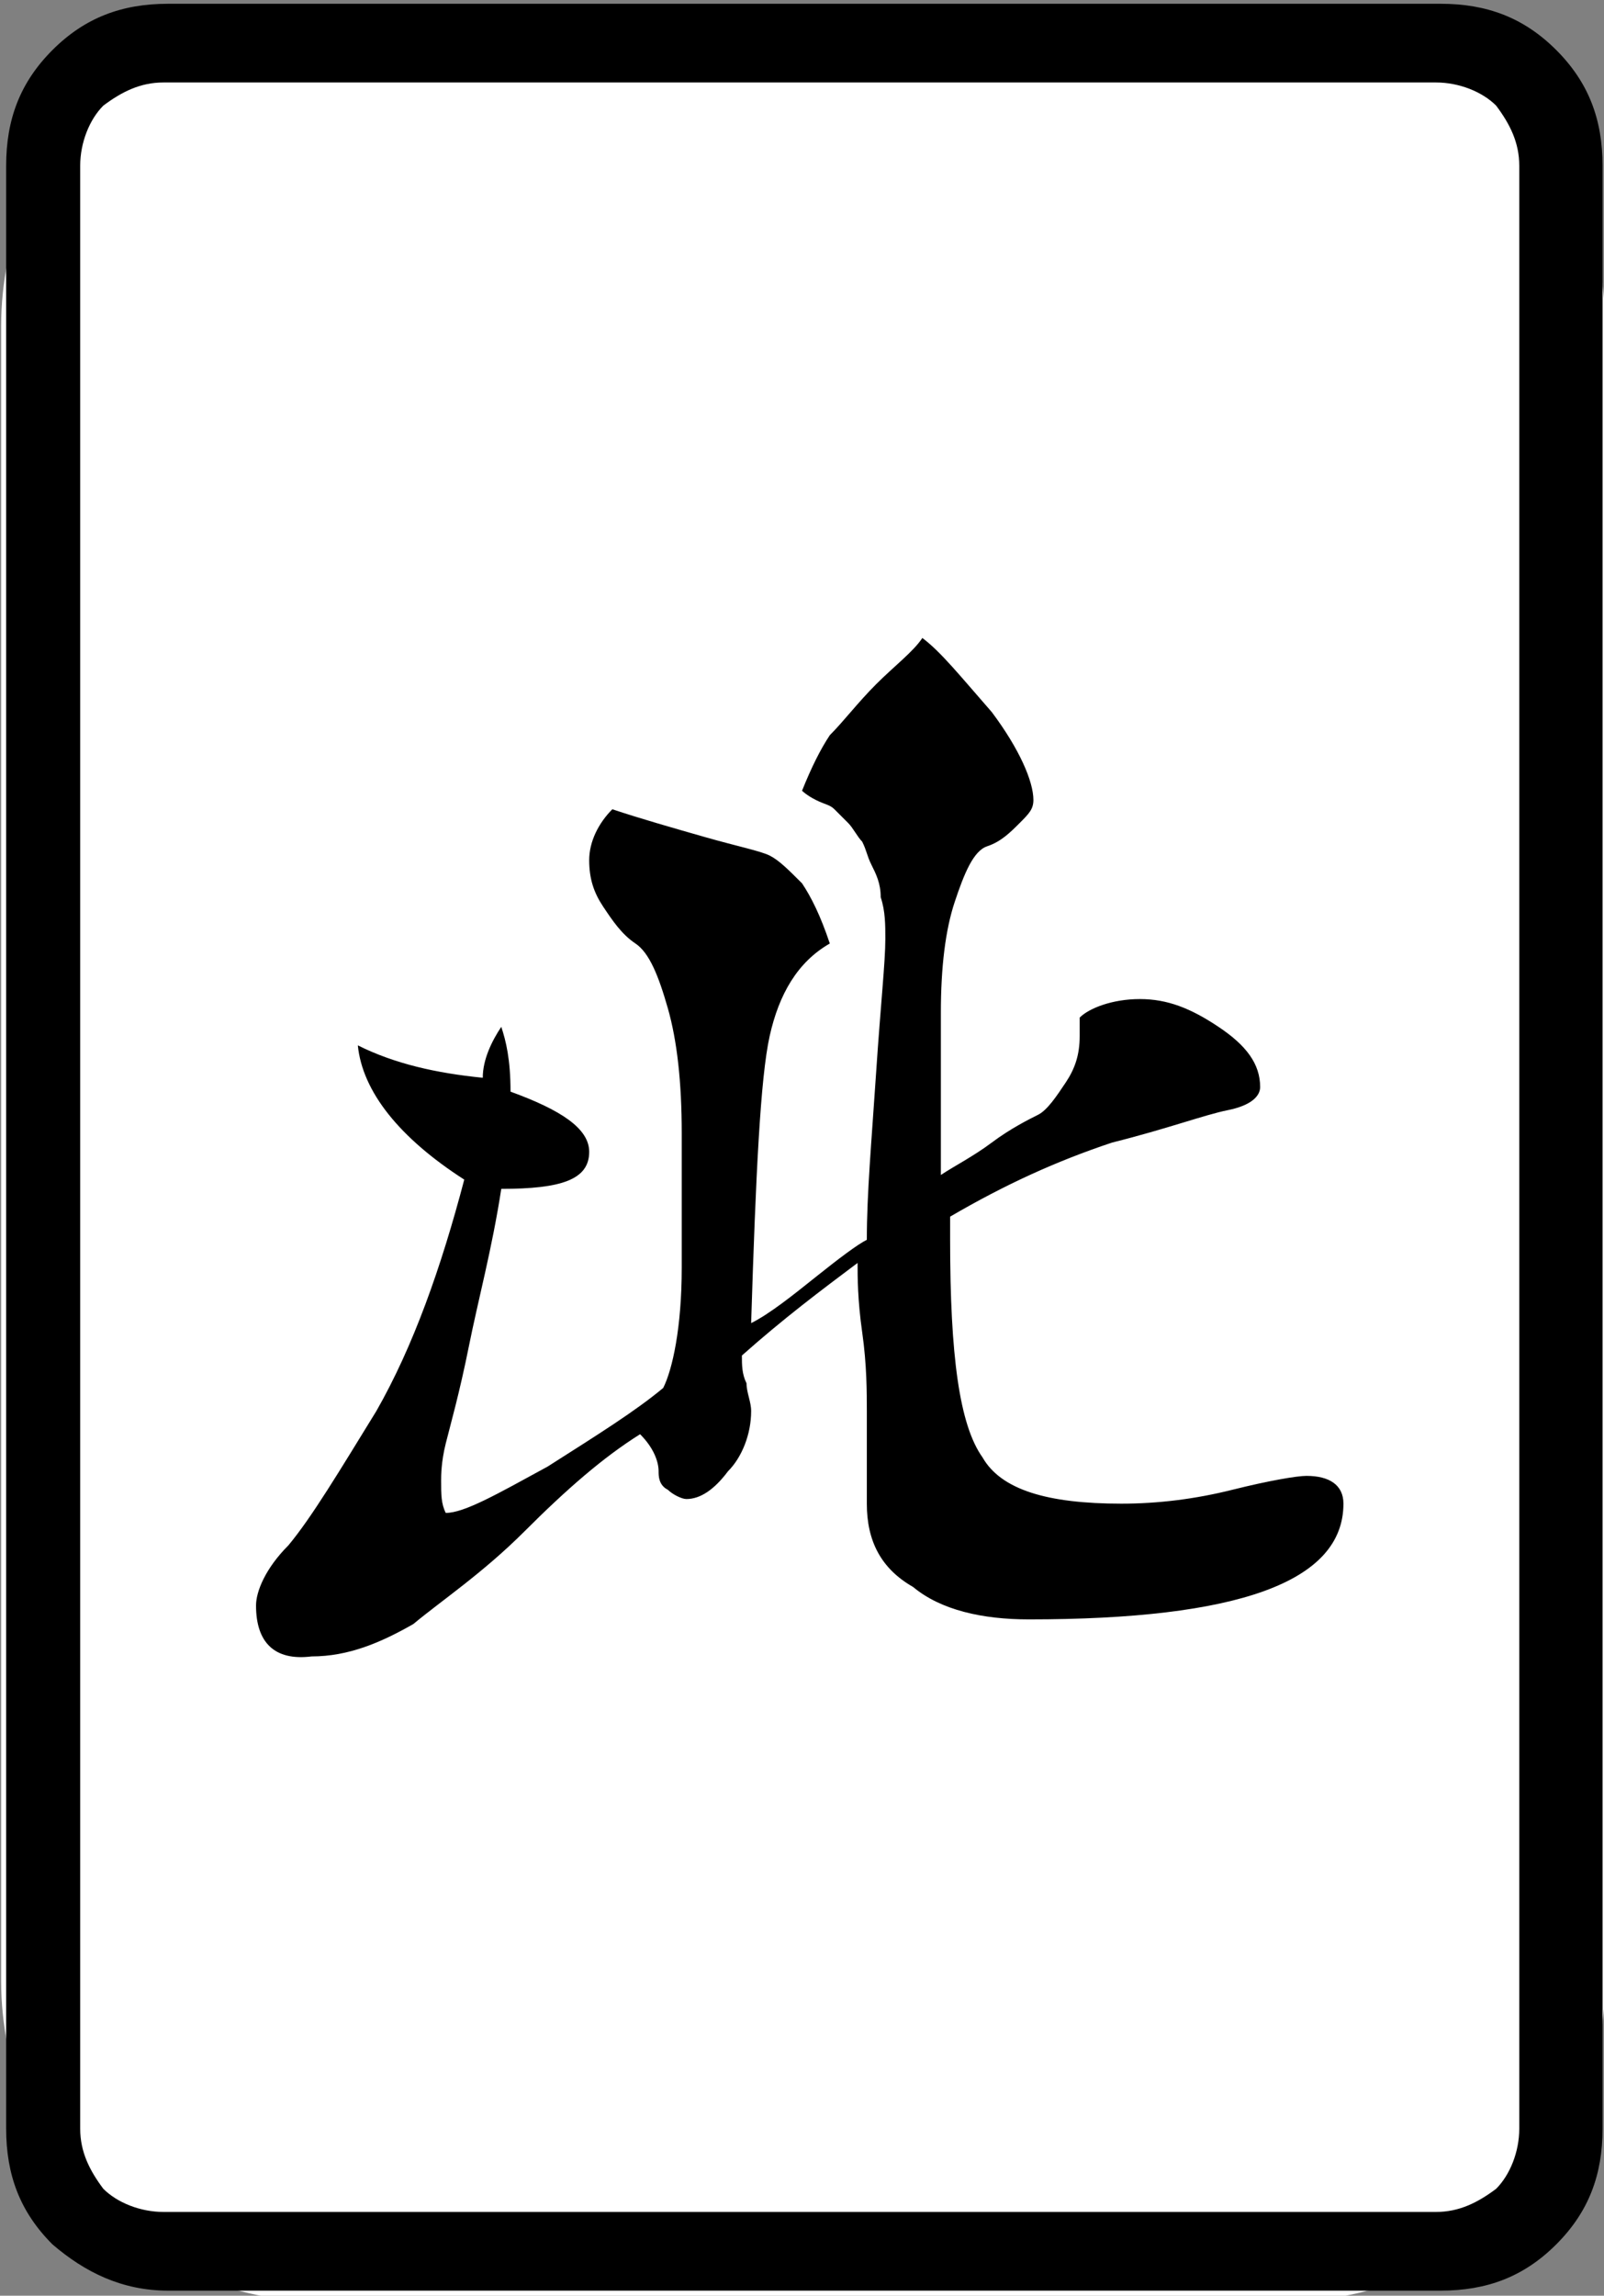 <?xml version="1.0" encoding="utf-8"?>
<!-- Generator: Adobe Illustrator 25.0.1, SVG Export Plug-In . SVG Version: 6.00 Build 0)  -->
<svg version="1.1"
	 id="图层_1" inkscape:version="0.92.3 (2405546, 2018-03-11)" xmlns:cc="http://creativecommons.org/ns#" xmlns:dc="http://purl.org/dc/elements/1.1/" xmlns:inkscape="http://www.inkscape.org/namespaces/inkscape" xmlns:rdf="http://www.w3.org/1999/02/22-rdf-syntax-ns#" xmlns:sodipodi="http://sodipodi.sourceforge.net/DTD/sodipodi-0.dtd" xmlns:svg="http://www.w3.org/2000/svg"
	 xmlns="http://www.w3.org/2000/svg" xmlns:xlink="http://www.w3.org/1999/xlink" x="0px" y="0px" viewBox="0 0 139.8 200"
	 style="enable-background:new 0 0 139.8 200;" xml:space="preserve">
<rect x="0" y="0" width="139.8" height="200" fill="#808080" stroke="none"/>
<style type="text/css">
	.st0{fill:#FFFFFF;}
</style>
<sodipodi:namedview  bordercolor="#666666" borderopacity="1" gridtolerance="10" guidetolerance="10" id="namedview617" inkscape:current-layer="图层_1" inkscape:cx="-91.99666" inkscape:cy="152.60966" inkscape:pageopacity="0" inkscape:pageshadow="2" inkscape:window-height="705" inkscape:window-maximized="1" inkscape:window-width="1366" inkscape:window-x="-8" inkscape:window-y="-8" inkscape:zoom="1" objecttolerance="10" pagecolor="#ffffff" showgrid="false">
	</sodipodi:namedview>
<path class="st0" d="M112,200.5H28c-15.4,0-27.9-12.5-27.9-27.9V28.4C0.1,13,12.6,0.5,28,0.5h84c15.4,0,27.9,12.5,27.9,27.9v144.2
	C139.9,188,127.4,200.5,112,200.5z"/>
<g id="g1943" transform="matrix(4.033,0,0,4.033,-529.4,-900.643)">
	<path id="path188" inkscape:connector-curvature="0" d="M165.9,226.9v42.4c0,1-0.3,1.8-1,2.5c-0.7,0.7-1.5,1-2.5,1h-27.5
		c-1,0-1.8-0.4-2.5-1c-0.7-0.7-1-1.5-1-2.5v-42.4c0-1,0.3-1.8,1-2.5c0.7-0.7,1.5-1,2.5-1h27.5c1,0,1.8,0.3,2.5,1
		C165.6,225.1,165.9,225.9,165.9,226.9L165.9,226.9z M162.3,225.1h-27.5c-0.5,0-0.9,0.2-1.3,0.5c-0.3,0.3-0.5,0.8-0.5,1.3v42.4
		c0,0.5,0.2,0.9,0.5,1.3c0.3,0.3,0.8,0.5,1.3,0.5h27.5c0.5,0,0.9-0.2,1.3-0.5c0.3-0.3,0.5-0.8,0.5-1.3v-42.4c0-0.5-0.2-0.9-0.5-1.3
		C163.3,225.3,162.8,225.1,162.3,225.1z"/>
	<path id="path190" inkscape:connector-curvature="0" d="M136.8,258c0-0.3,0.2-0.8,0.7-1.3c0.5-0.6,1.1-1.6,1.9-2.9
		c0.8-1.4,1.4-3.1,1.9-5c-1.4-0.9-2.2-1.9-2.3-2.9c0.8,0.4,1.7,0.6,2.7,0.7c0-0.4,0.2-0.8,0.4-1.1c0.1,0.3,0.2,0.7,0.2,1.4
		c1.1,0.4,1.7,0.8,1.7,1.3c0,0.6-0.6,0.8-1.9,0.8c-0.2,1.3-0.5,2.4-0.7,3.4c-0.2,1-0.4,1.7-0.5,2.1c-0.1,0.4-0.1,0.7-0.1,0.8
		c0,0.3,0,0.5,0.1,0.7c0.4,0,1.1-0.4,2.2-1c1.1-0.7,1.9-1.2,2.5-1.7c0.2-0.4,0.4-1.3,0.4-2.6c0-0.3,0-0.8,0-1.4c0-0.7,0-1.2,0-1.5
		c0-1.1-0.1-2-0.3-2.7c-0.2-0.7-0.4-1.2-0.7-1.4c-0.3-0.2-0.5-0.5-0.7-0.8c-0.2-0.3-0.3-0.6-0.3-1c0-0.4,0.2-0.8,0.5-1.1
		c0.6,0.2,1.3,0.4,2,0.6c0.7,0.2,1.2,0.3,1.4,0.4c0.2,0.1,0.4,0.3,0.7,0.6c0.2,0.3,0.4,0.7,0.6,1.3c-0.7,0.4-1.1,1.1-1.3,2
		c-0.2,0.9-0.3,3-0.4,6.2c0.4-0.2,0.9-0.6,1.4-1c0.5-0.4,0.9-0.7,1.1-0.8c0-1,0.1-2.1,0.2-3.6s0.2-2.4,0.2-2.9c0-0.3,0-0.6-0.1-0.9
		c0-0.3-0.1-0.5-0.2-0.7c-0.1-0.2-0.1-0.3-0.2-0.5c-0.1-0.1-0.2-0.3-0.3-0.4c-0.1-0.1-0.2-0.2-0.3-0.3s-0.2-0.1-0.4-0.2
		c-0.2-0.1-0.3-0.2-0.3-0.2c0.2-0.5,0.4-0.9,0.6-1.2c0.3-0.3,0.6-0.7,1-1.1c0.4-0.4,0.8-0.7,1-1c0.4,0.3,0.8,0.8,1.5,1.6
		c0.6,0.8,0.9,1.5,0.9,1.9c0,0.2-0.1,0.3-0.3,0.5s-0.4,0.4-0.7,0.5s-0.5,0.6-0.7,1.2c-0.2,0.6-0.3,1.4-0.3,2.4v3.5
		c0.3-0.2,0.7-0.4,1.1-0.7s0.8-0.5,1-0.6c0.2-0.1,0.4-0.4,0.6-0.7c0.2-0.3,0.3-0.6,0.3-1c0-0.1,0-0.2,0-0.2c0-0.1,0-0.2,0-0.2
		c0.2-0.2,0.7-0.4,1.3-0.4c0.6,0,1.1,0.2,1.7,0.6c0.6,0.4,0.9,0.8,0.9,1.3c0,0.2-0.2,0.4-0.7,0.5c-0.5,0.1-1.3,0.4-2.5,0.7
		c-1.2,0.4-2.3,0.9-3.5,1.6v0.5c0,2.5,0.2,4,0.7,4.7c0.4,0.7,1.4,1,3,1c0.8,0,1.6-0.1,2.4-0.3c0.8-0.2,1.4-0.3,1.6-0.3
		c0.5,0,0.8,0.2,0.8,0.6c0,1.7-2.3,2.5-6.8,2.5c-1,0-1.9-0.2-2.5-0.7c-0.7-0.4-1-1-1-1.8c0-0.3,0-0.6,0-1c0-0.4,0-0.7,0-1
		c0-0.4,0-1-0.1-1.7c-0.1-0.7-0.1-1.2-0.1-1.5c-0.8,0.6-1.6,1.2-2.5,2c0,0.2,0,0.4,0.1,0.6c0,0.2,0.1,0.4,0.1,0.6
		c0,0.5-0.2,1-0.5,1.3c-0.3,0.4-0.6,0.6-0.9,0.6c-0.1,0-0.3-0.1-0.4-0.2c-0.2-0.1-0.2-0.3-0.2-0.4c0-0.2-0.1-0.5-0.4-0.8
		c-0.8,0.5-1.6,1.2-2.5,2.1c-0.9,0.9-1.8,1.5-2.4,2c-0.7,0.4-1.4,0.7-2.2,0.7C137.2,259.2,136.8,258.8,136.8,258L136.8,258z"/>
</g>
</svg>
